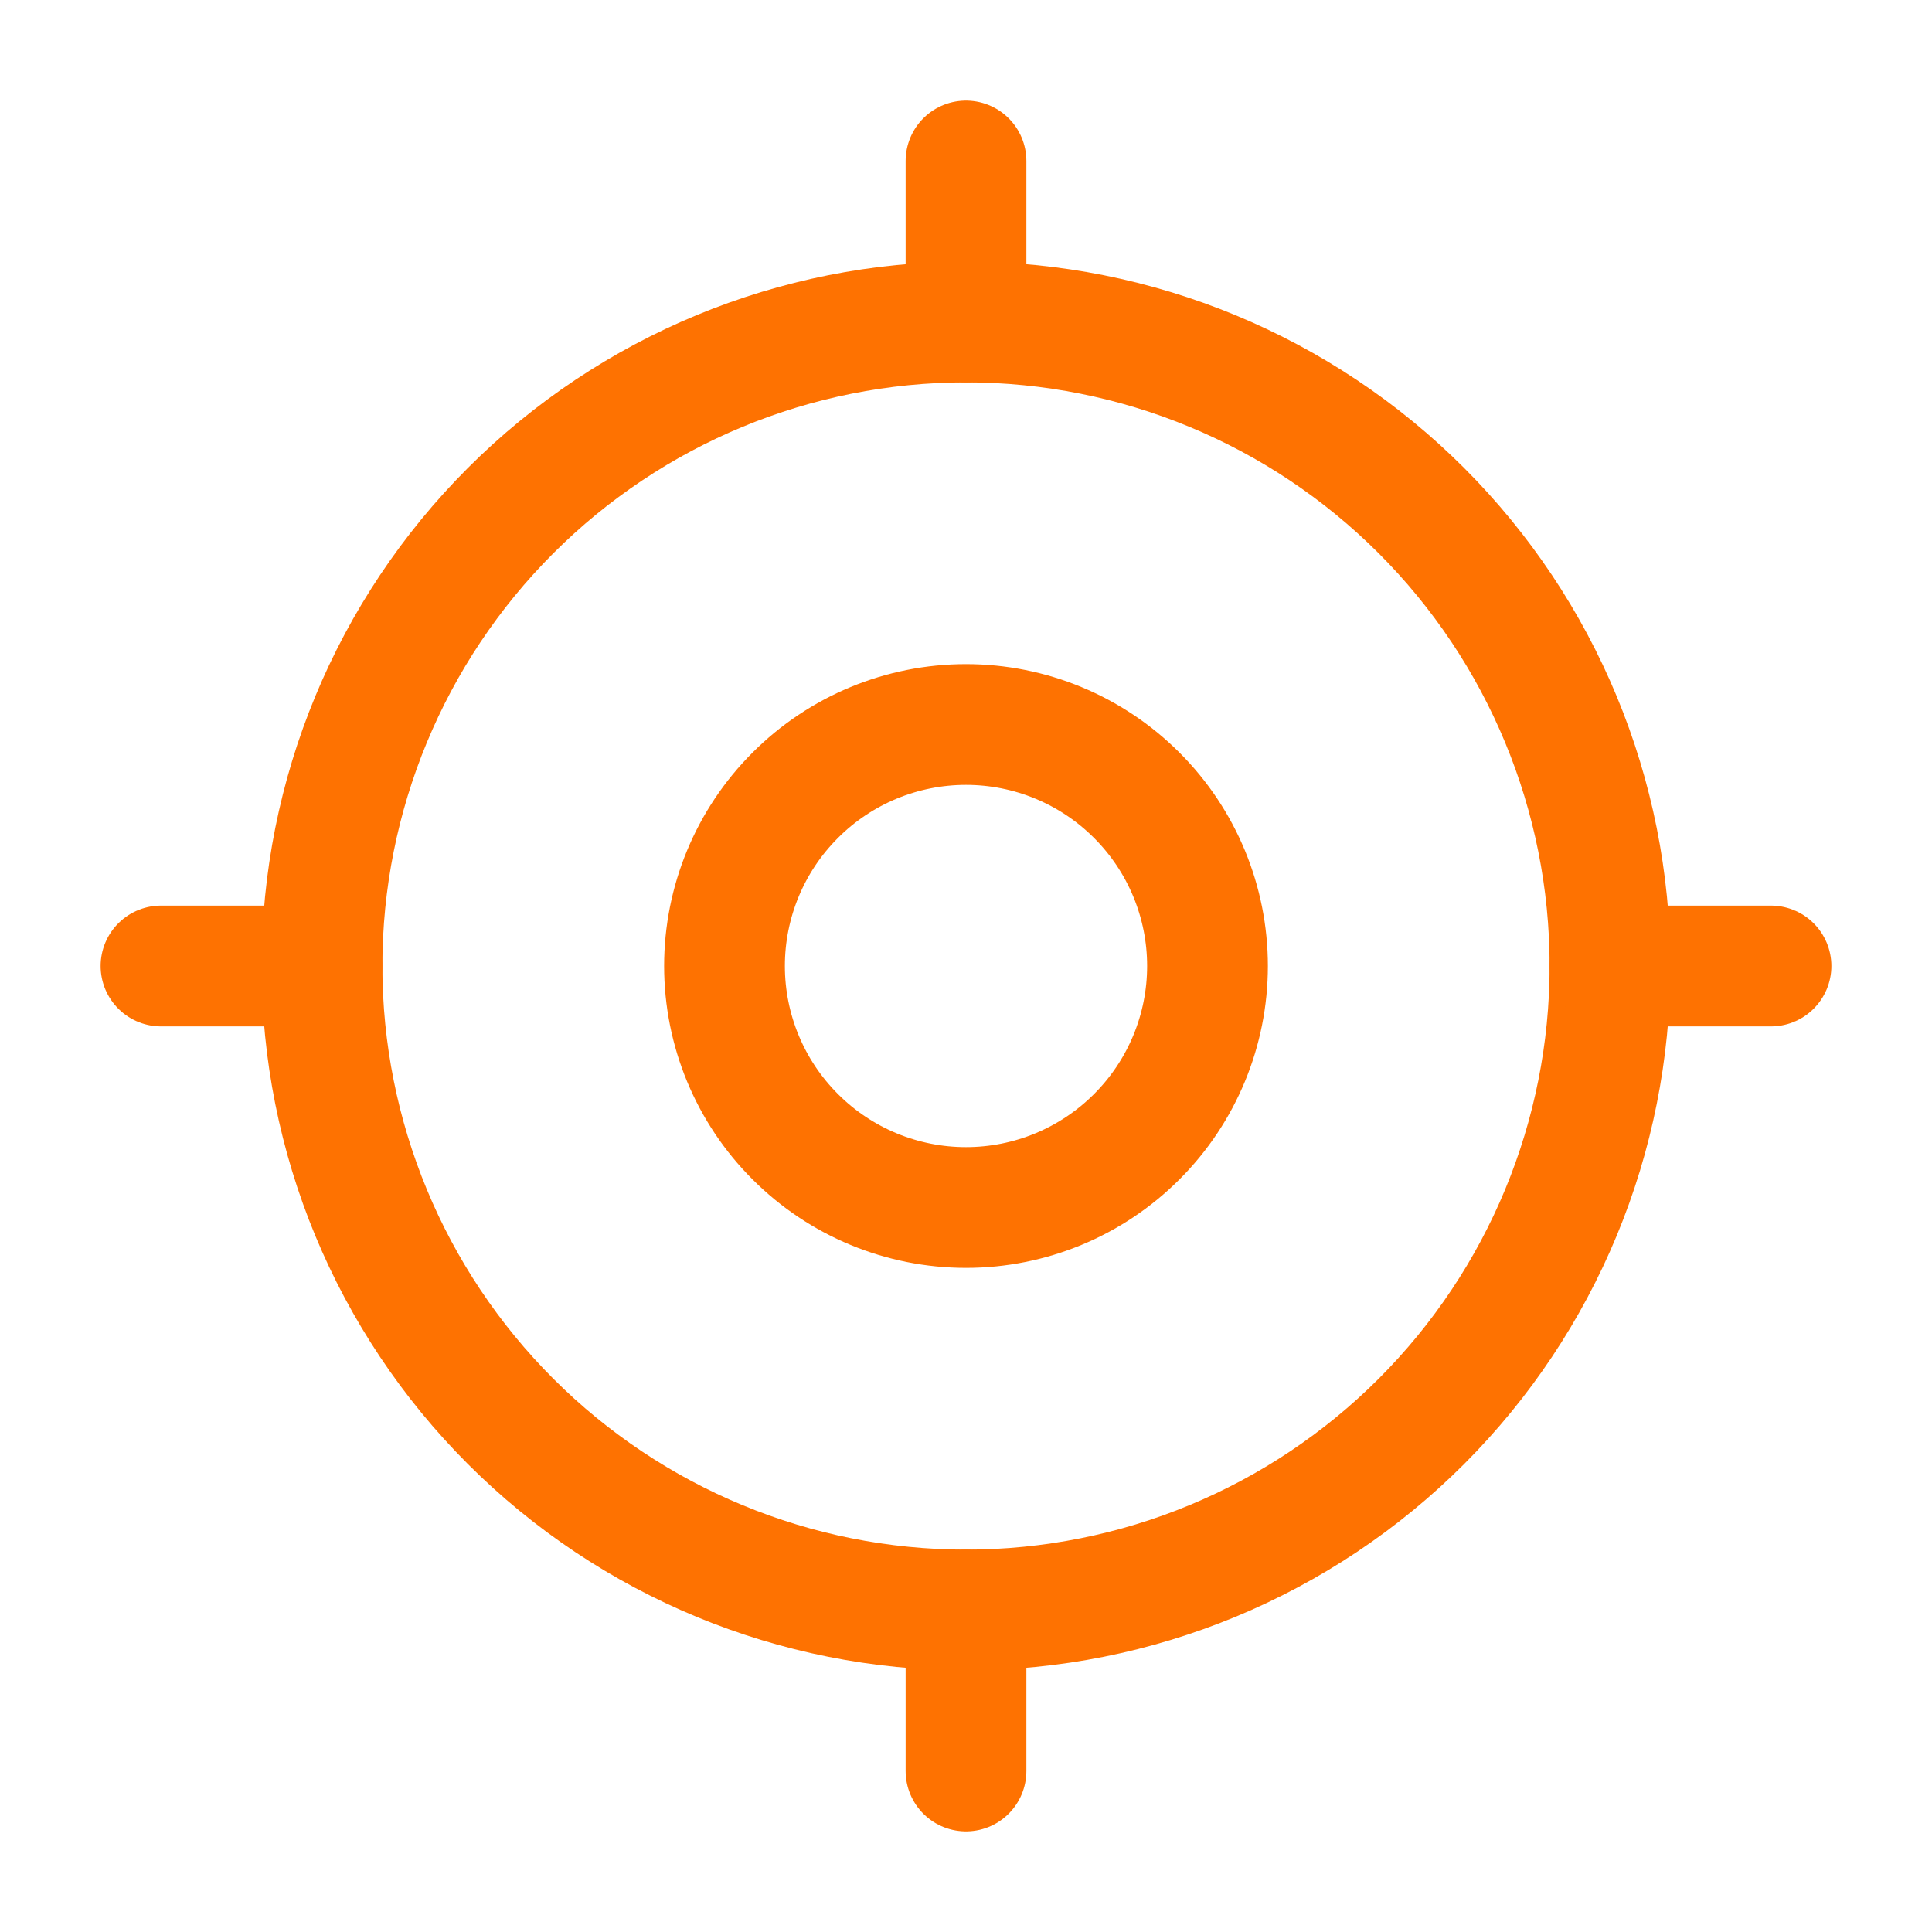 <svg width="24" height="24" viewBox="0 0 24 24" fill="none" xmlns="http://www.w3.org/2000/svg">
<g clip-path="url(#clip0_56_87)">
<path d="M9 12C9 12.796 9.316 13.559 9.879 14.121C10.441 14.684 11.204 15 12 15C12.796 15 13.559 14.684 14.121 14.121C14.684 13.559 15 12.796 15 12C15 11.204 14.684 10.441 14.121 9.879C13.559 9.316 12.796 9 12 9C11.204 9 10.441 9.316 9.879 9.879C9.316 10.441 9 11.204 9 12Z" stroke="#FE7201" stroke-width="1.5" stroke-linecap="round" stroke-linejoin="round"/>
<path d="M4 12C4 14.122 4.843 16.157 6.343 17.657C7.843 19.157 9.878 20 12 20C14.122 20 16.157 19.157 17.657 17.657C19.157 16.157 20 14.122 20 12C20 9.878 19.157 7.843 17.657 6.343C16.157 4.843 14.122 4 12 4C9.878 4 7.843 4.843 6.343 6.343C4.843 7.843 4 9.878 4 12Z" stroke="#FE7201" stroke-width="1.5" stroke-linecap="round" stroke-linejoin="round"/>
<path d="M12 2V4" stroke="#FE7201" stroke-width="1.5" stroke-linecap="round" stroke-linejoin="round"/>
<path d="M12 20V22" stroke="#FE7201" stroke-width="1.5" stroke-linecap="round" stroke-linejoin="round"/>
<path d="M20 12H22" stroke="#FE7201" stroke-width="1.5" stroke-linecap="round" stroke-linejoin="round"/>
<path d="M2 12H4" stroke="#FE7201" stroke-width="1.5" stroke-linecap="round" stroke-linejoin="round"/>
</g>
<defs>
<clipPath id="clip0_56_87">
<rect width="24" height="24" fill="white"/>
</clipPath>
</defs>
</svg>
